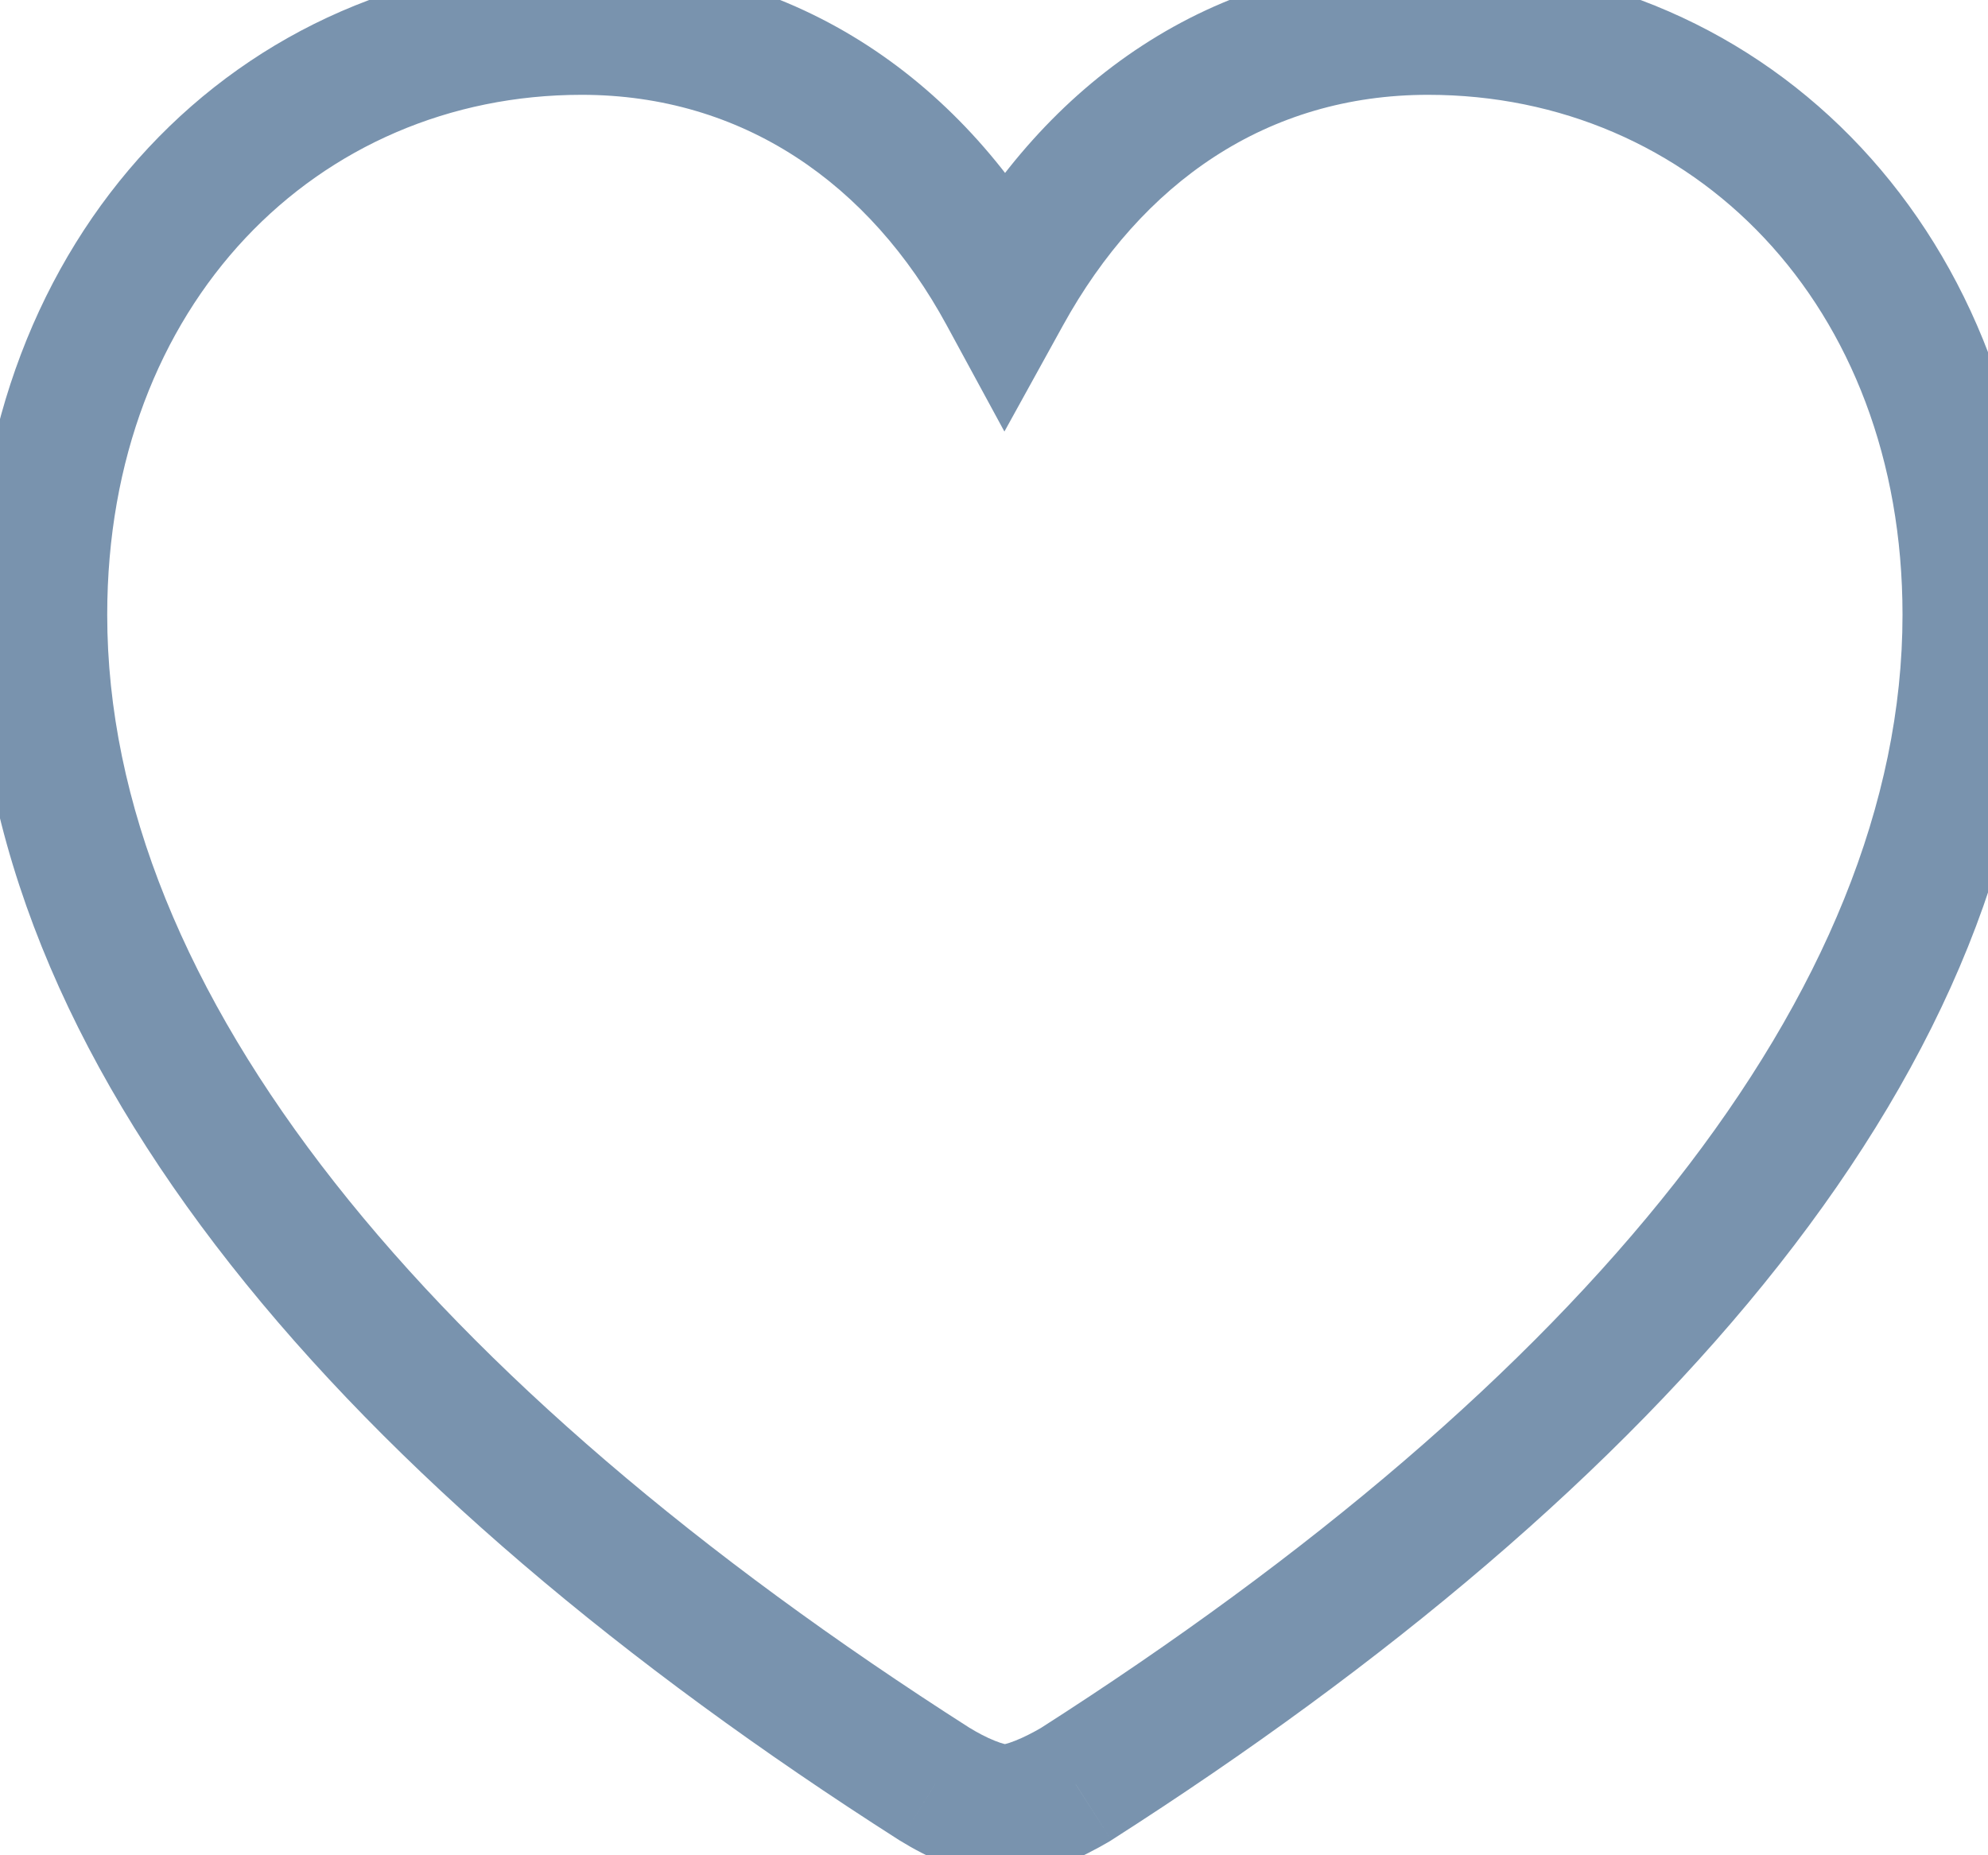 <svg width="30" height="28" viewBox="0 0 30 28" fill="none" xmlns="http://www.w3.org/2000/svg">
<path d="M14.109 26.93L13.571 27.773L13.583 27.78L14.109 26.93ZM15.164 4.43L14.285 4.907L15.157 6.513L16.04 4.913L15.164 4.43ZM16.233 26.93L16.742 27.791L16.757 27.782L16.772 27.772L16.233 26.93ZM15.164 26.325C15.192 26.325 15.192 26.329 15.154 26.32C15.12 26.311 15.071 26.296 15.01 26.271C14.885 26.221 14.75 26.15 14.636 26.079L13.583 27.78C13.777 27.9 14.015 28.027 14.264 28.127C14.494 28.219 14.821 28.325 15.164 28.325V26.325ZM14.647 26.087C6.431 20.842 1.618 14.965 1.618 9.278H-0.382C-0.382 16.072 5.265 22.471 13.571 27.773L14.647 26.087ZM1.618 9.278C1.618 4.583 4.791 1.431 8.777 1.431V-0.569C3.565 -0.569 -0.382 3.603 -0.382 9.278H1.618ZM8.777 1.431C11.208 1.431 13.126 2.771 14.285 4.907L16.043 3.953C14.594 1.283 12.059 -0.569 8.777 -0.569V1.431ZM16.04 4.913C17.23 2.754 19.123 1.431 21.551 1.431V-0.569C18.266 -0.569 15.764 1.271 14.288 3.947L16.04 4.913ZM21.551 1.431C25.538 1.431 28.71 4.583 28.71 9.278H30.71C30.71 3.603 26.763 -0.569 21.551 -0.569V1.431ZM28.71 9.278C28.71 14.965 23.897 20.842 15.695 26.087L16.772 27.772C25.064 22.47 30.71 16.072 30.71 9.278H28.71ZM15.725 26.069C15.595 26.145 15.452 26.219 15.323 26.27C15.26 26.295 15.21 26.311 15.175 26.32C15.137 26.329 15.136 26.325 15.164 26.325V28.325C15.507 28.325 15.834 28.219 16.063 28.128C16.312 28.029 16.549 27.905 16.742 27.791L15.725 26.069Z" fill="#7993AE"/>
</svg>
